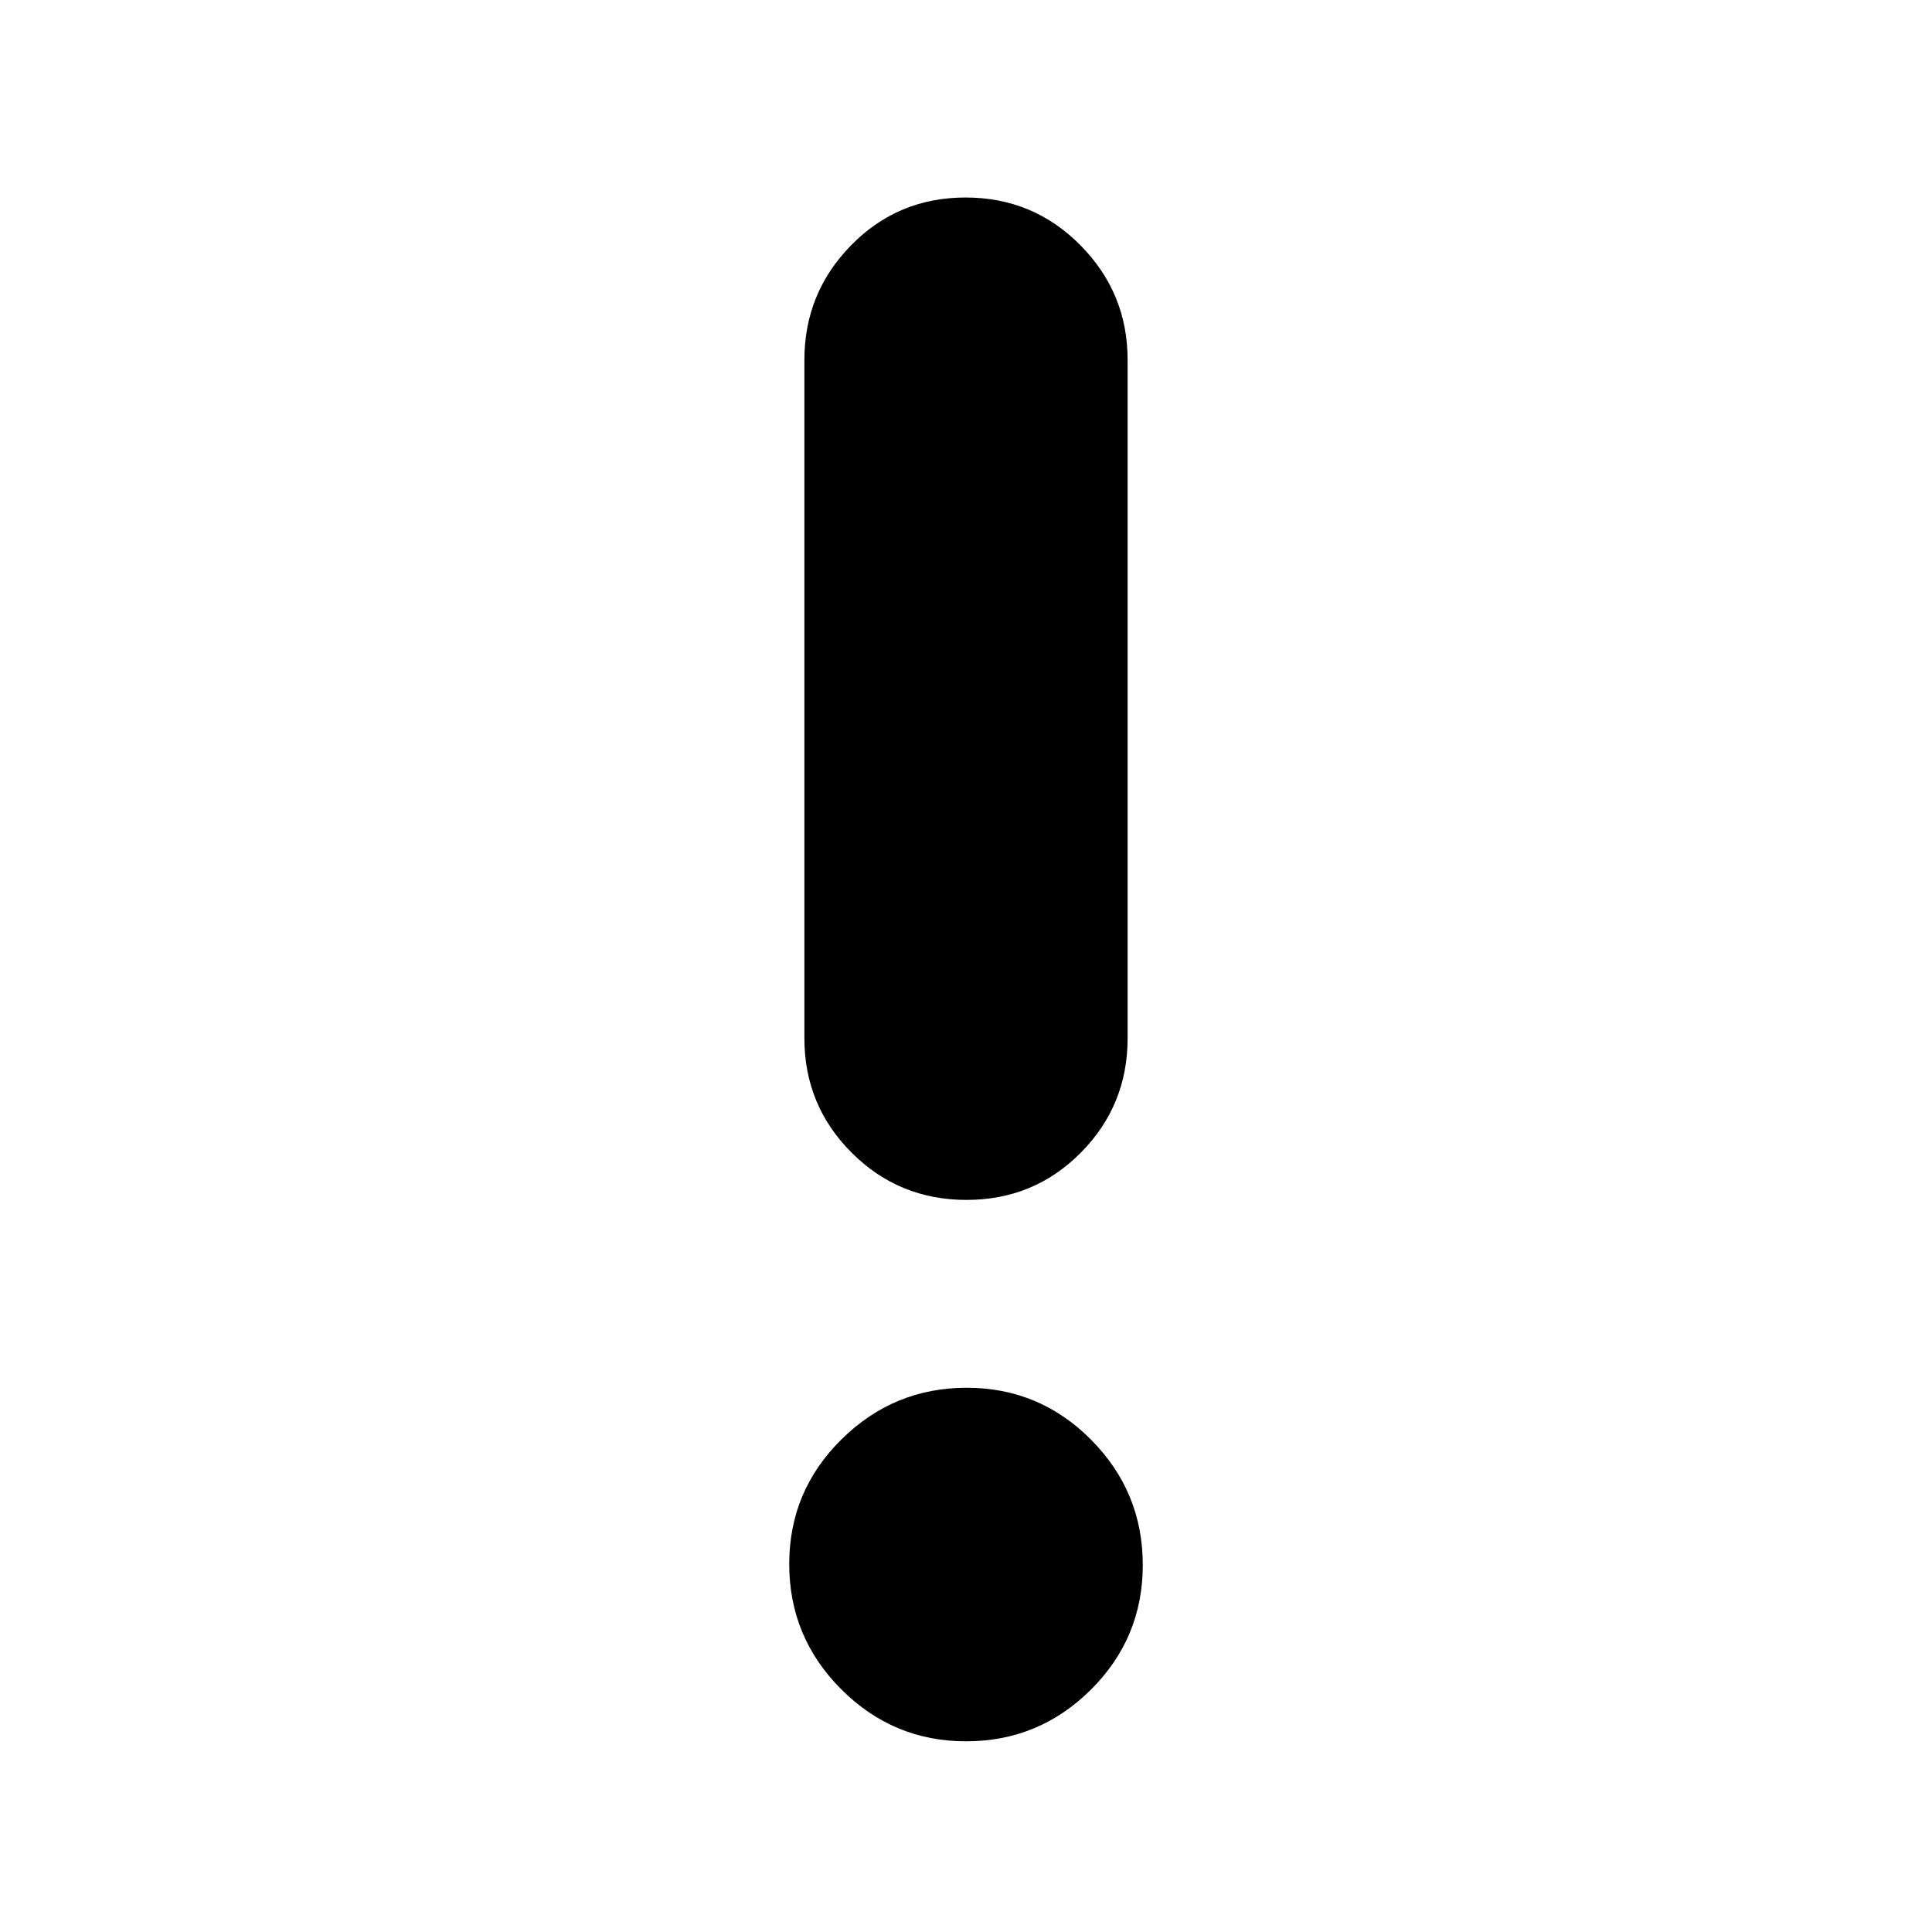 <svg xmlns="http://www.w3.org/2000/svg" height="40" viewBox="0 -960 960 960" width="40"><path d="M480.04-94.75q-36.21 0-62.05-25.87-25.83-25.87-25.83-62.2 0-36.32 25.98-61.97 25.97-25.64 62.19-25.64t61.86 25.86q25.65 25.87 25.65 62.2t-25.79 61.97q-25.79 25.65-62.01 25.65Zm.18-269.02q-33.57 0-57.05-23.47-23.47-23.46-23.47-56.83v-337.1q0-33.29 23.25-56.99 23.25-23.7 56.83-23.7 33.57 0 57.05 23.7 23.47 23.7 23.47 56.99v337.1q0 33.37-23.25 56.83-23.25 23.47-56.83 23.47Z"/></svg>